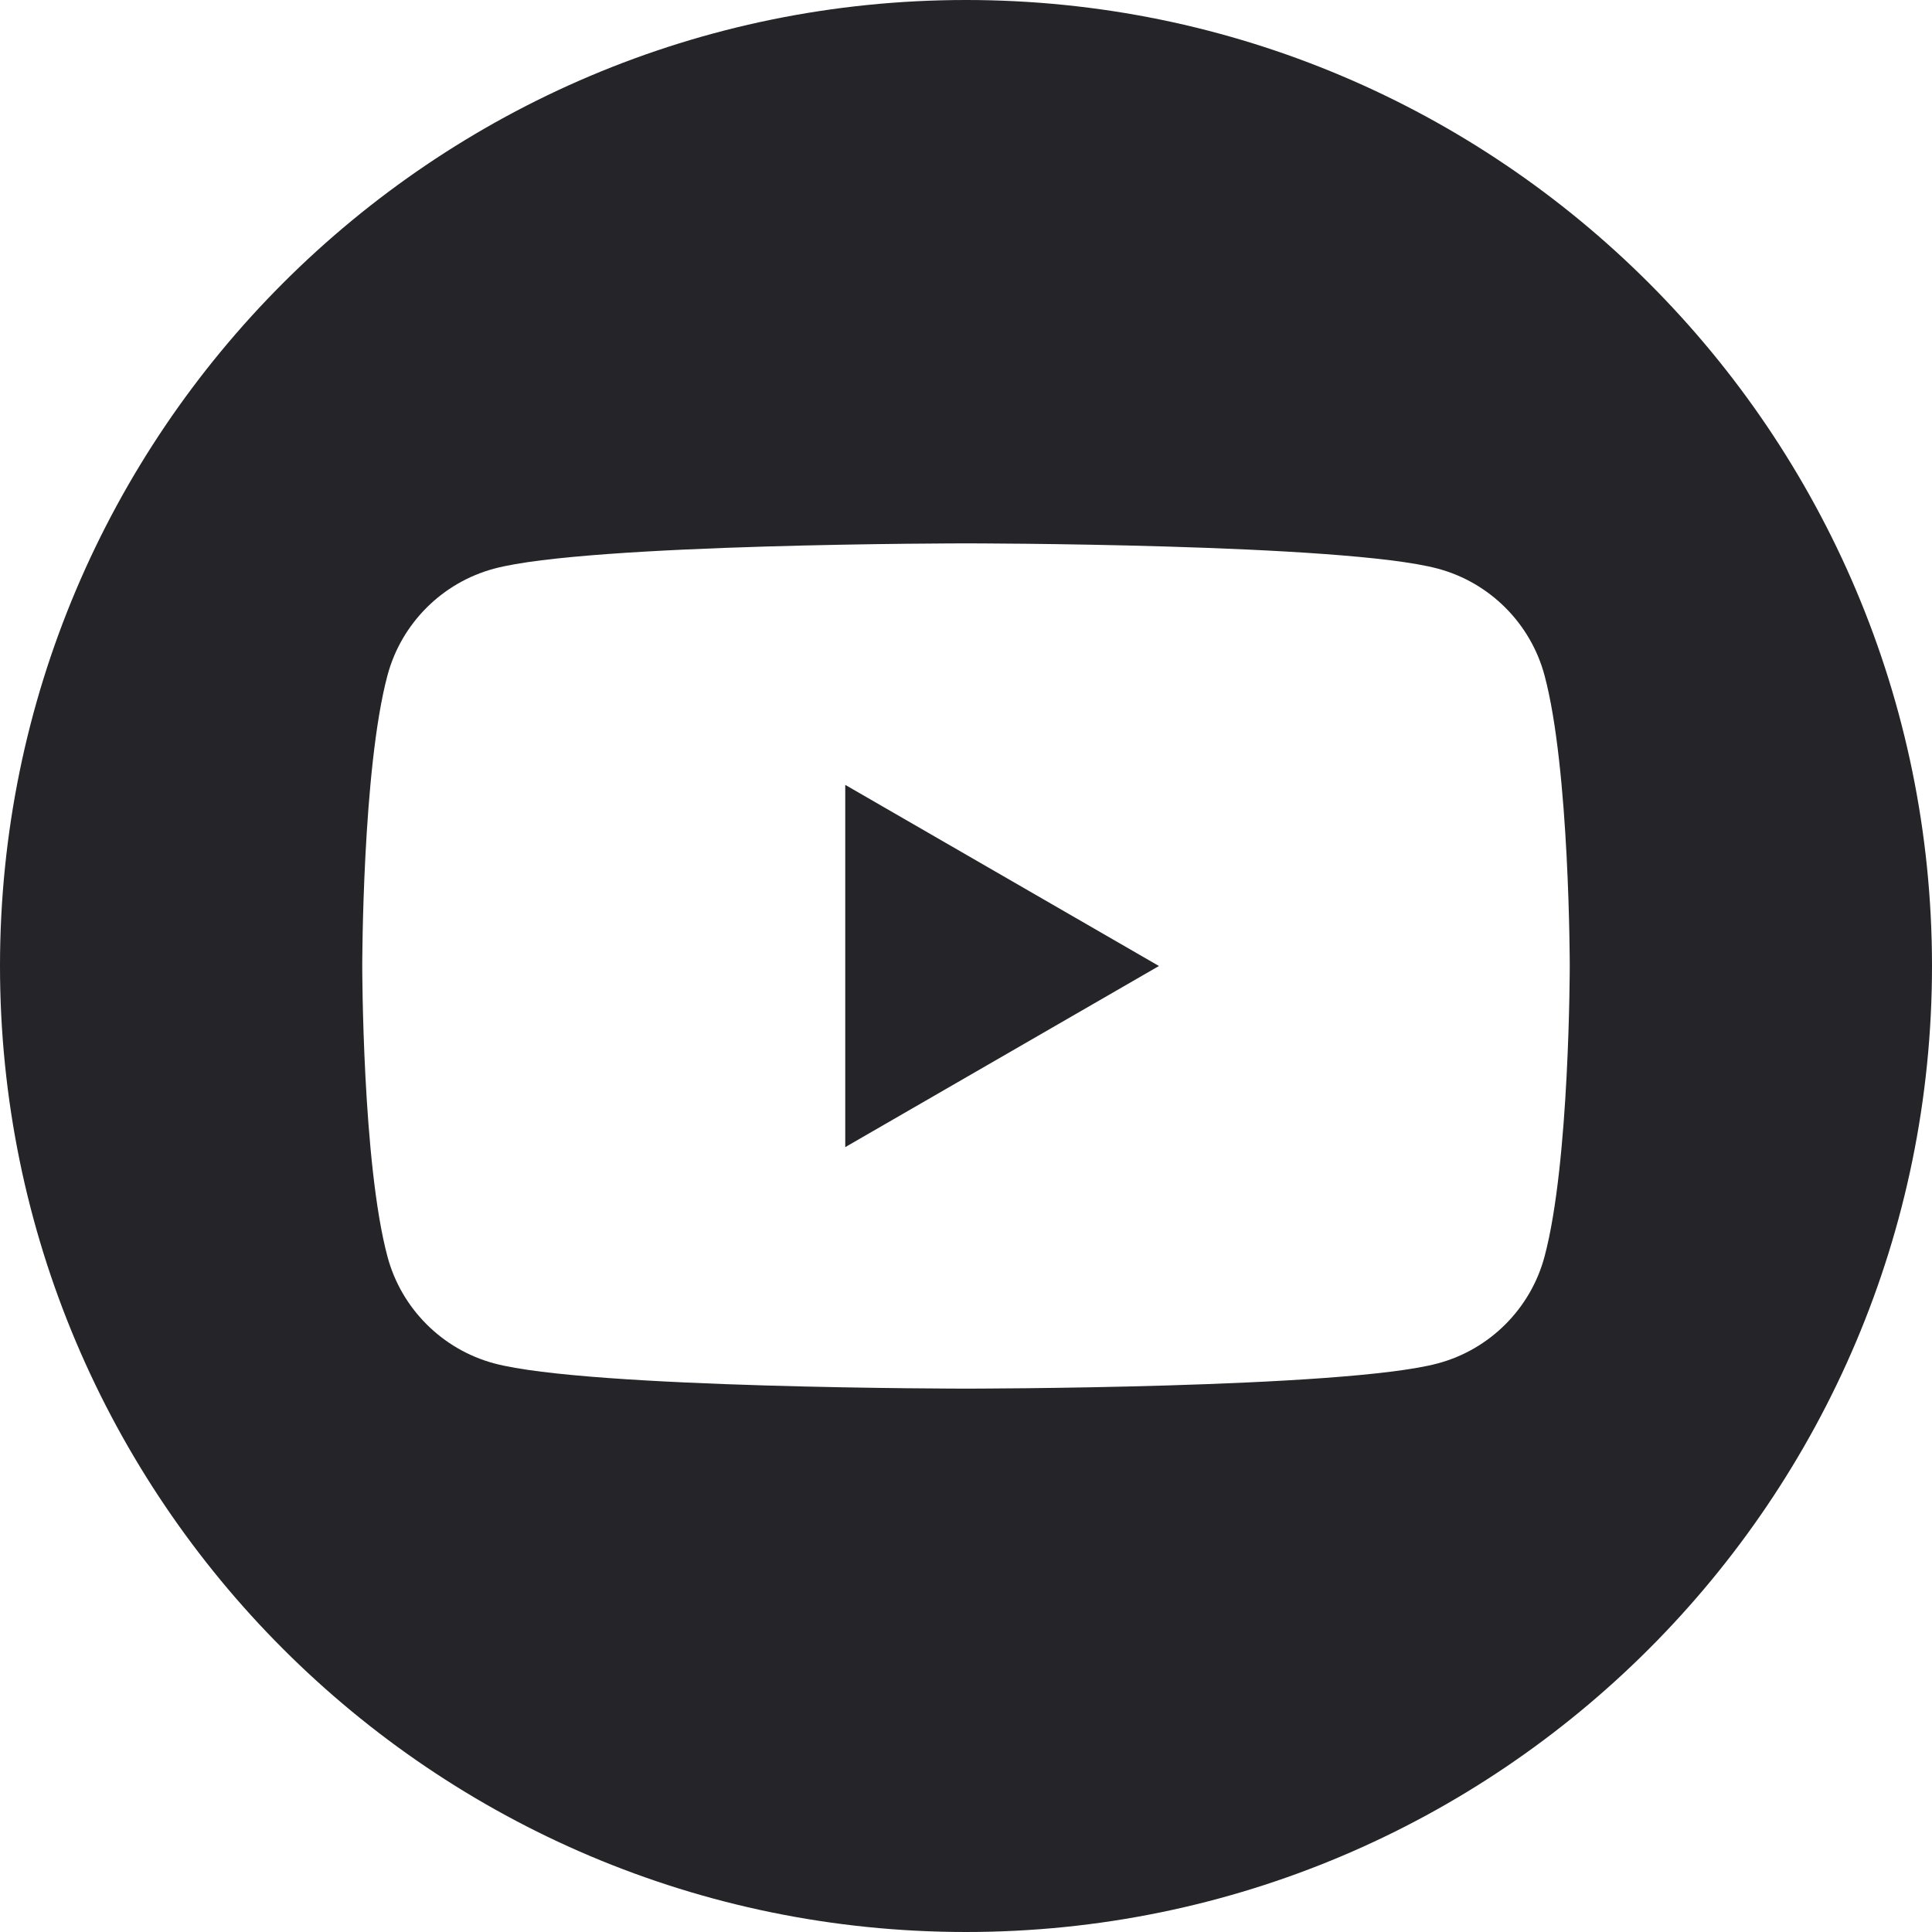 <?xml version="1.0" encoding="UTF-8" standalone="no"?>
<svg
   height="72"
   style="clip-rule:evenodd;fill-rule:evenodd;stroke-linejoin:round;stroke-miterlimit:2"
   version="1.1"
   viewBox="0 0 72 72"
   width="72"
   xml:space="preserve"
   id="svg4"
   sodipodi:docname="youtube_logo.svg"
   inkscape:version="1.1.2 (1:1.1+202202050950+0a00cf5339)"
   xmlns:inkscape="http://www.inkscape.org/namespaces/inkscape"
   xmlns:sodipodi="http://sodipodi.sourceforge.net/DTD/sodipodi-0.dtd"
   xmlns="http://www.w3.org/2000/svg"
   xmlns:svg="http://www.w3.org/2000/svg"><defs
     id="defs8" /><sodipodi:namedview
     id="namedview6"
     pagecolor="#505050"
     bordercolor="#ffffff"
     borderopacity="1"
     inkscape:pageshadow="0"
     inkscape:pageopacity="0"
     inkscape:pagecheckerboard="1"
     showgrid="false"
     width="72px"
     inkscape:zoom="6.5546875"
     inkscape:cx="53.93087"
     inkscape:cy="31.885578"
     inkscape:window-width="1920"
     inkscape:window-height="1015"
     inkscape:window-x="0"
     inkscape:window-y="0"
     inkscape:window-maximized="1"
     inkscape:current-layer="svg4"
     inkscape:snap-others="false" /><path
     d="M 36,0 C 55.869,0 72,16.131 72,36 72,55.869 55.869,72 36,72 16.131,72 0,55.869 0,36 0,16.131 16.131,0 36,0 Z M 57.56,25.169 C 57.042,23.233 55.518,21.708 53.582,21.191 50.072,20.25 36,20.25 36,20.25 c 0,0 -14.072,0 -17.582,0.941 -1.936,0.517 -3.461,2.042 -3.978,3.978 C 13.5,28.678 13.5,36 13.5,36 c 0,0 0,7.322 0.94,10.831 0.517,1.936 2.043,3.461 3.978,3.979 C 21.928,51.75 36,51.75 36,51.75 c 0,0 14.072,0 17.582,-0.94 1.936,-0.517 3.461,-2.042 3.978,-3.979 C 58.5,43.322 58.5,36 58.5,36 c 0,0 0,-7.322 -0.94,-10.832 z M 31.5,42.75 V 29.25 L 43.191,36 Z"
     id="path2"
     style="stroke-width:0.141;fill:#242429;fill-opacity:1" /></svg>
